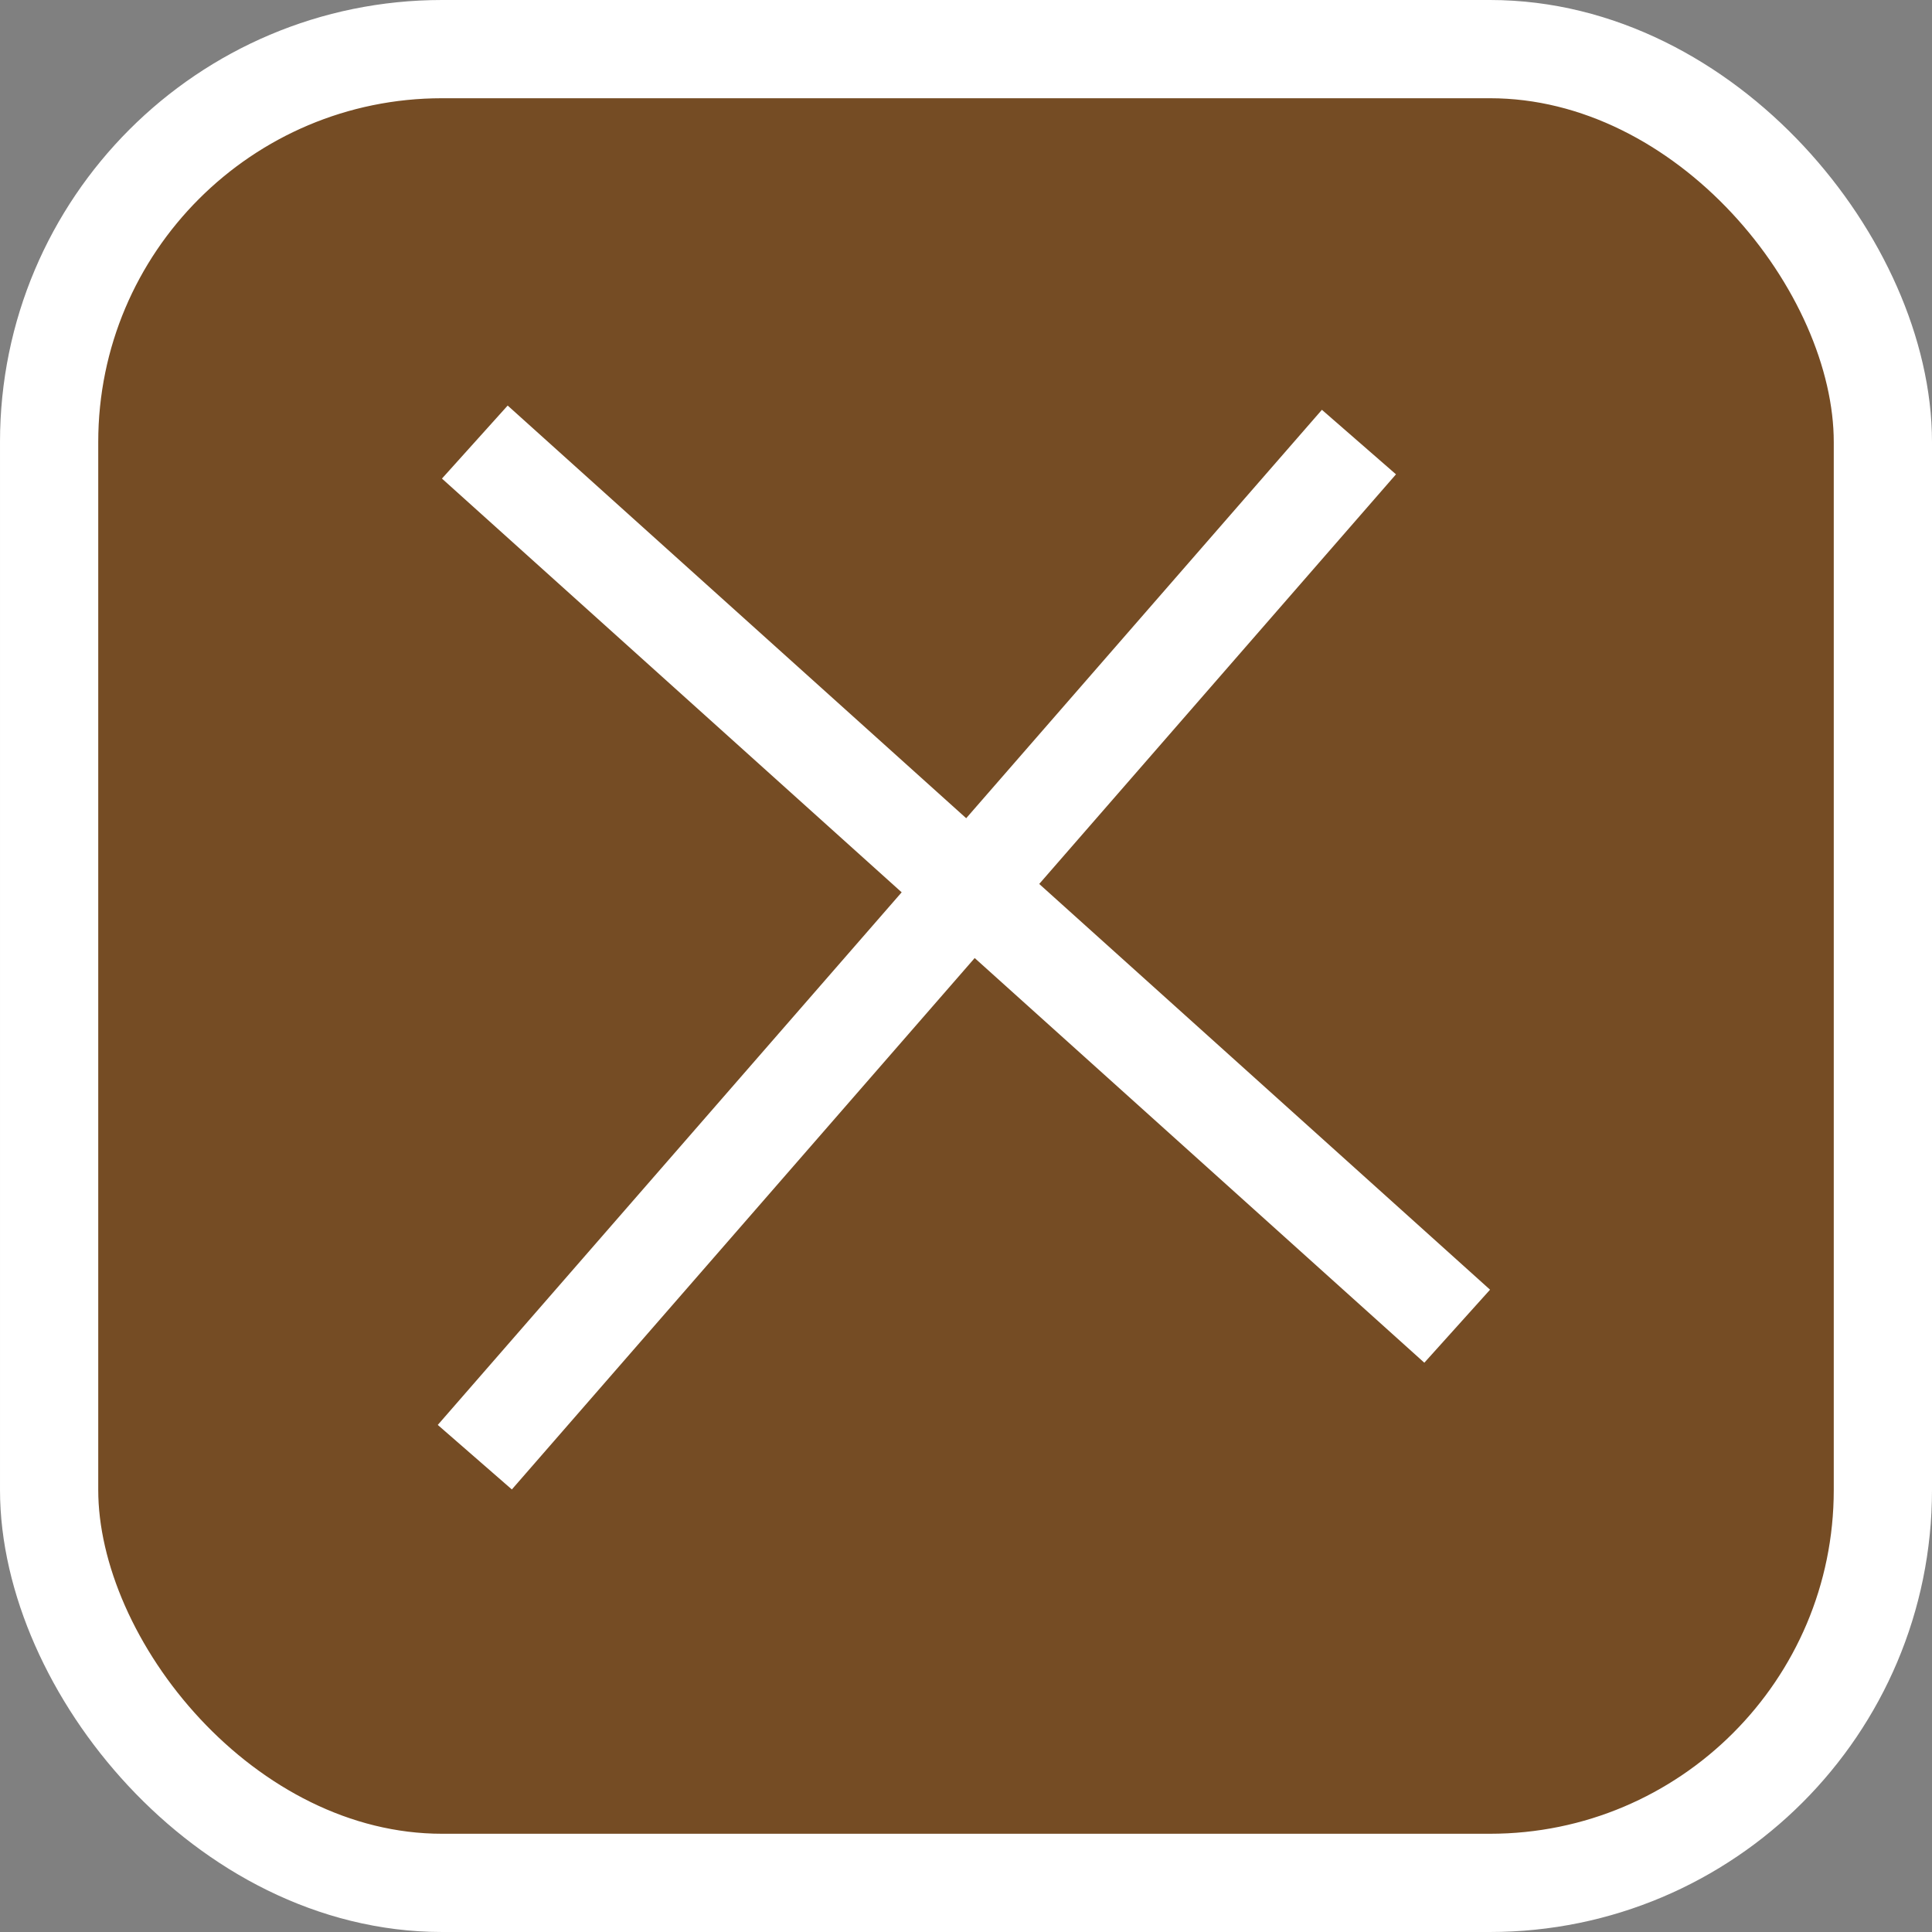 <svg id="Layer_1" data-name="Layer 1" xmlns="http://www.w3.org/2000/svg" width="59" height="59" viewBox="0 0 59 59"><rect x="0" y="0" width="59" height="59" fill="#808080" stroke="none"/><defs><style>.cls-1{fill:#754c24;}.cls-1,.cls-2{stroke:#fff;stroke-miterlimit:10;stroke-width:3px;}.cls-2{fill:none;}</style></defs><title>krydsintro</title><rect class="cls-1" x="1.5" y="1.5" width="56" height="56" rx="12" ry="12"/><line class="cls-2" x1="14.5" y1="13.5" x2="44.5" y2="40.5"/><line class="cls-2" x1="41.5" y1="13.5" x2="14.5" y2="44.5"/></svg>
